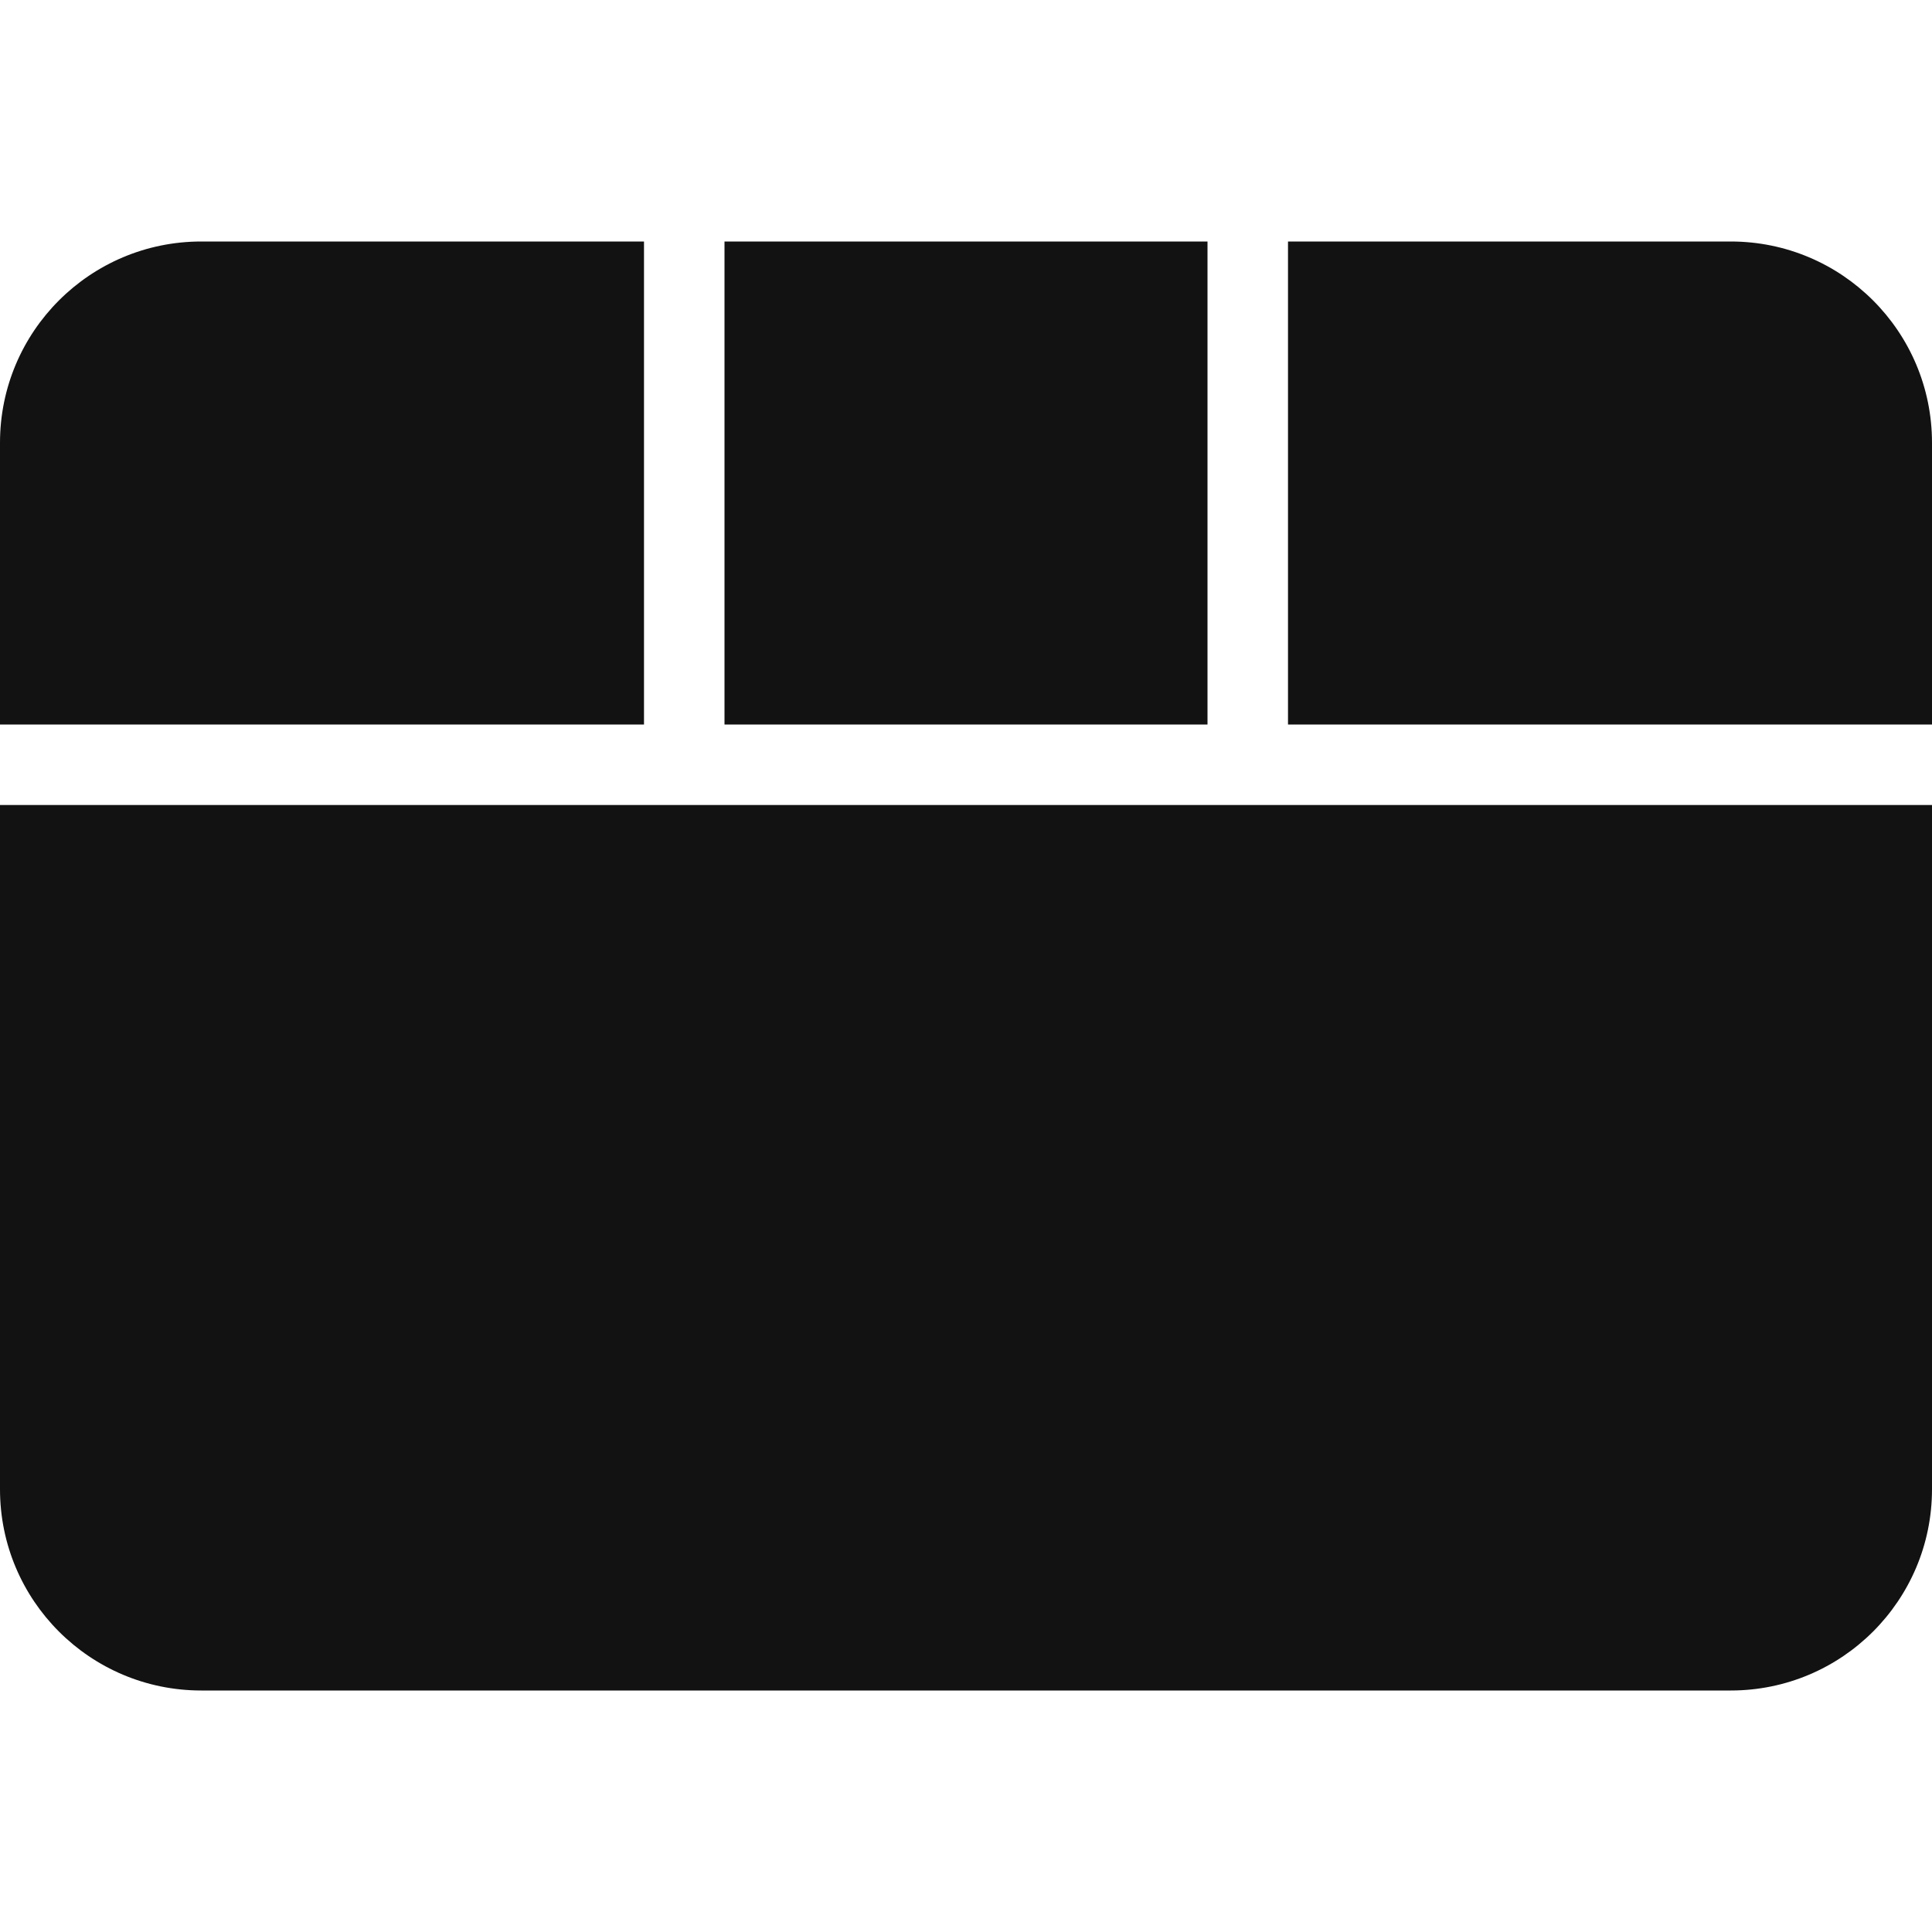 <svg width="24" height="24" viewBox="0 0 24 24" fill="none" xmlns="http://www.w3.org/2000/svg">
<path fill-rule="evenodd" clip-rule="evenodd" d="M2.5 3C1.119 3 0 4.119 0 5.5V9H8V3H2.5ZM15 3H9V9H15V3ZM24 5.5C24 4.119 22.881 3 21.5 3H16V9H24V5.5ZM2.5 21C1.119 21 0 19.881 0 18.5V10H24V18.5C24 19.881 22.881 21 21.5 21H2.5Z" fill="#121212"/>
</svg>
